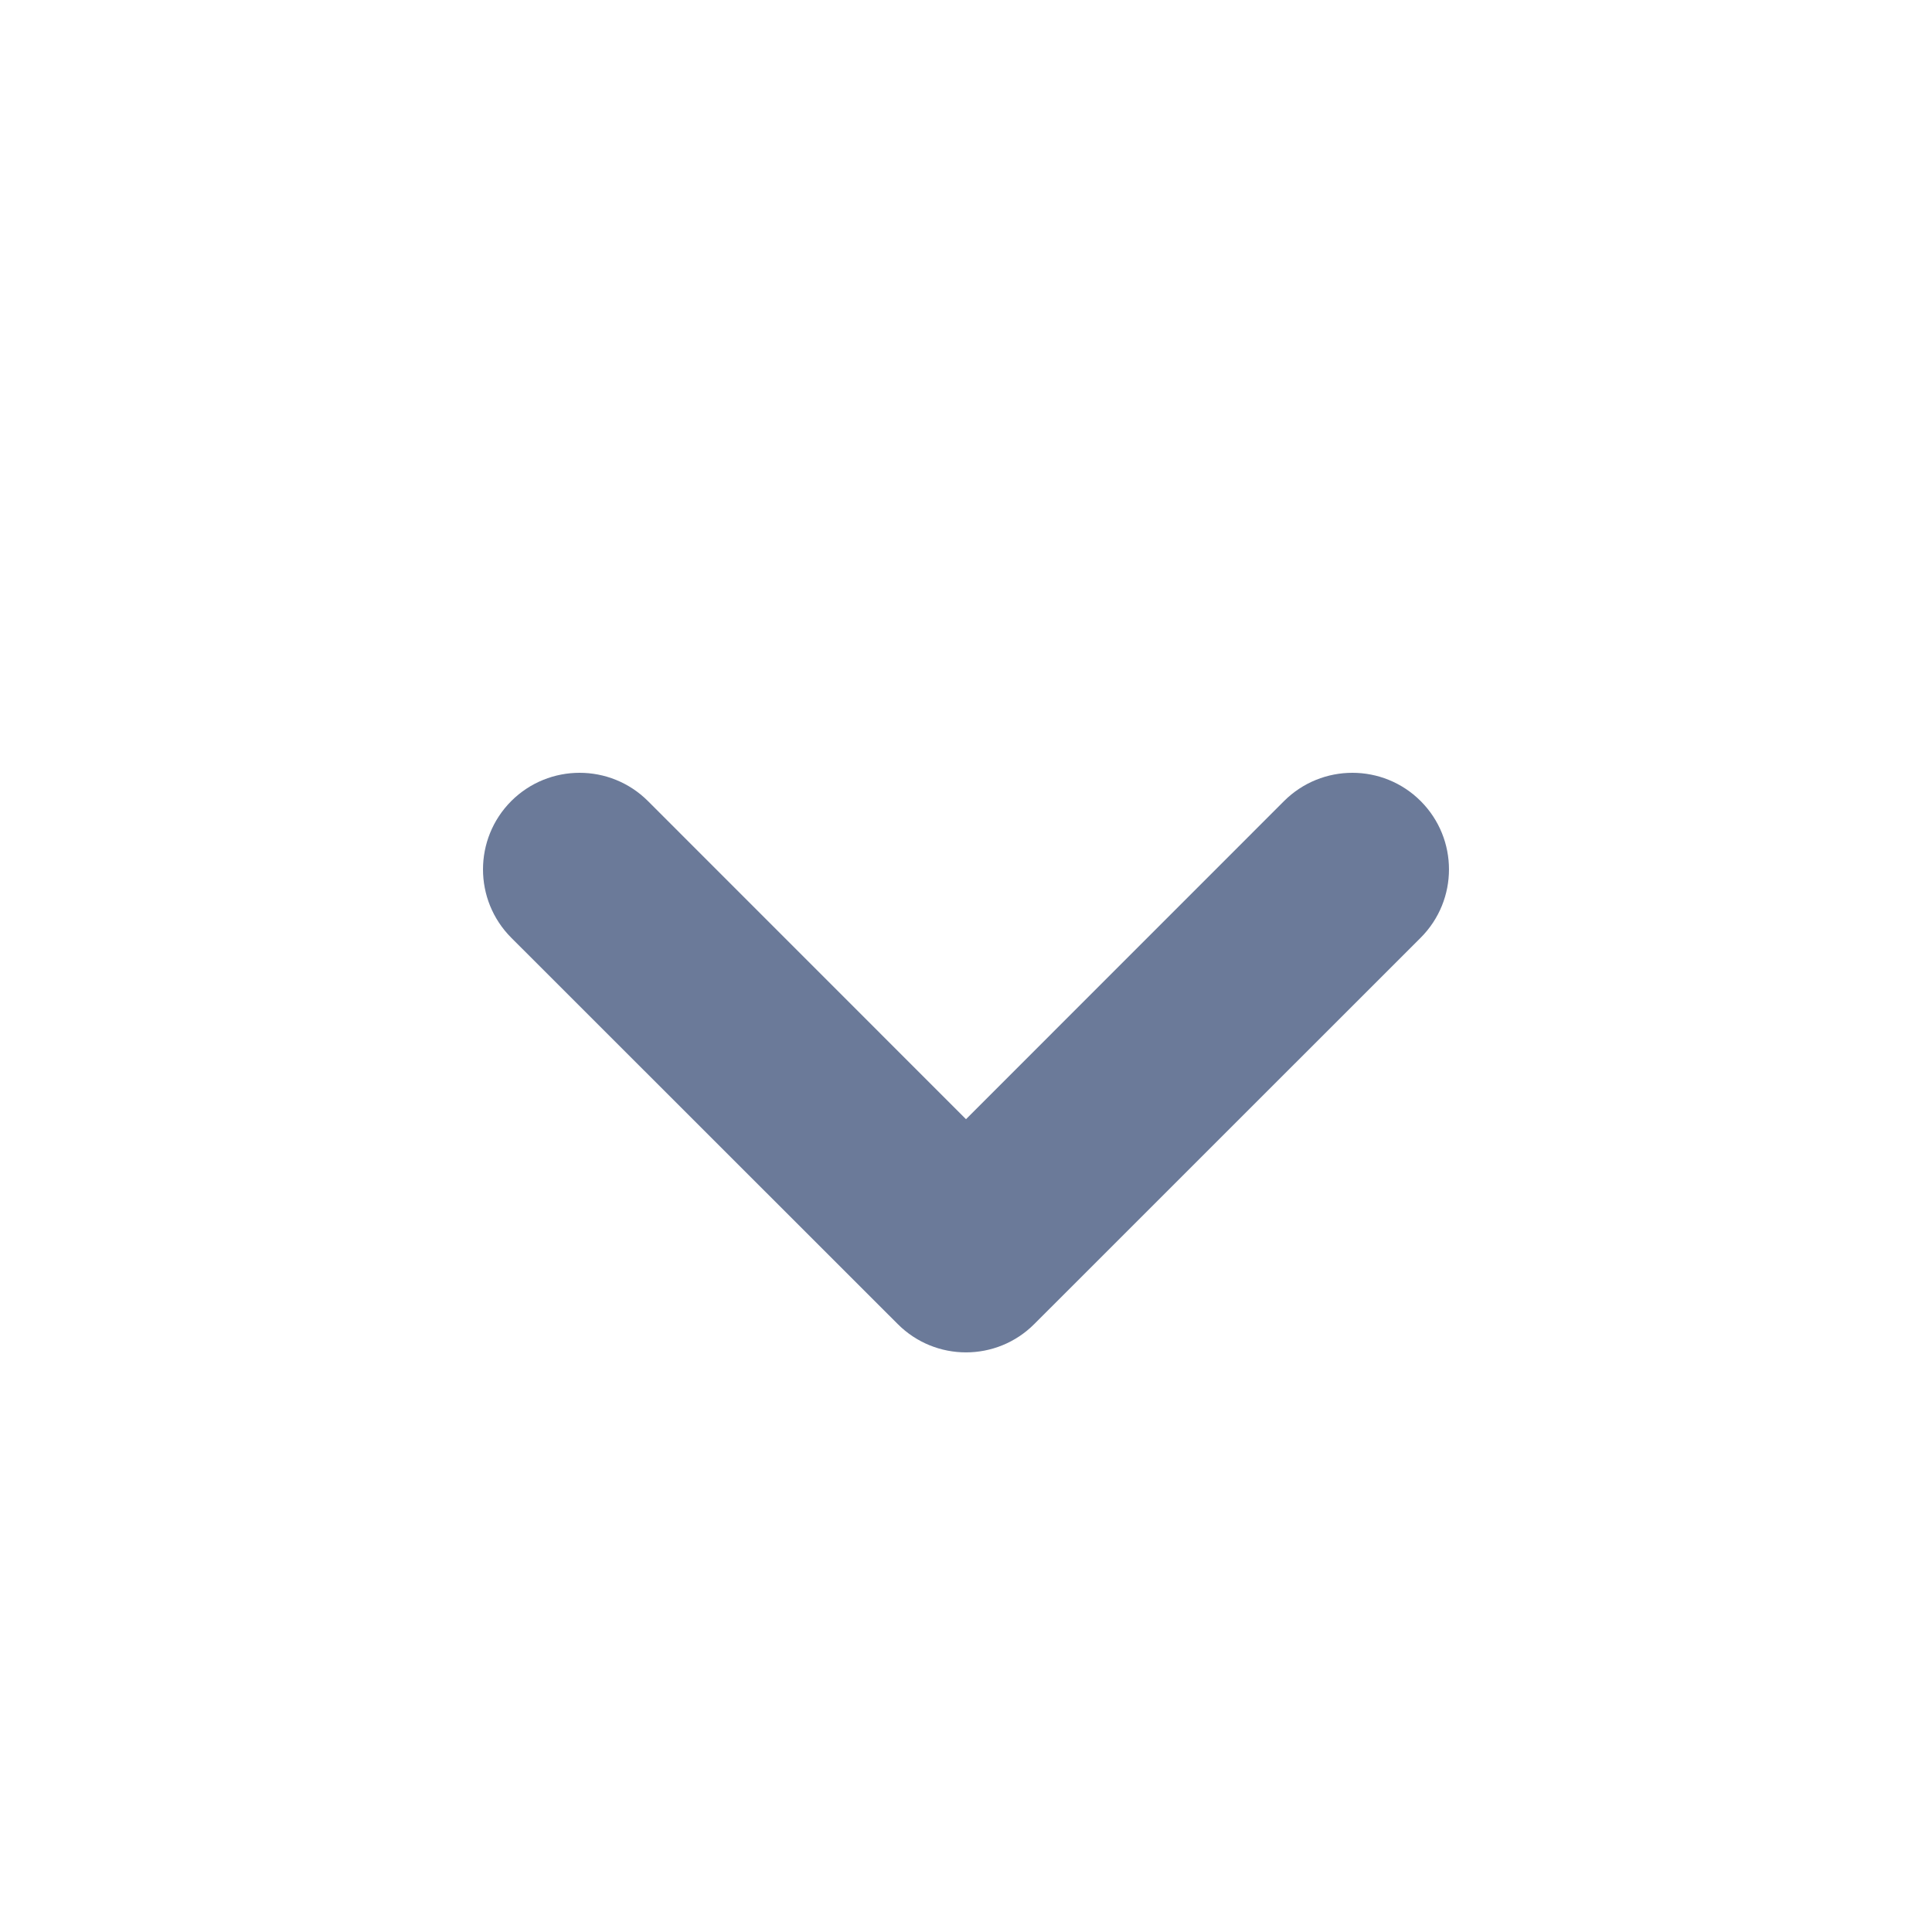 <svg width="24" height="24" viewBox="0 0 24 24" fill="none" xmlns="http://www.w3.org/2000/svg">
<path fill-rule="evenodd" clip-rule="evenodd" d="M6.351 9.951C6.82 9.483 7.58 9.483 8.049 9.951L12 13.903L15.951 9.951C16.42 9.483 17.18 9.483 17.648 9.951C18.117 10.42 18.117 11.18 17.648 11.649L12.848 16.448C12.38 16.917 11.62 16.917 11.152 16.448L6.351 11.649C5.883 11.18 5.883 10.42 6.351 9.951Z" fill="#6B7A99"/>
</svg>
